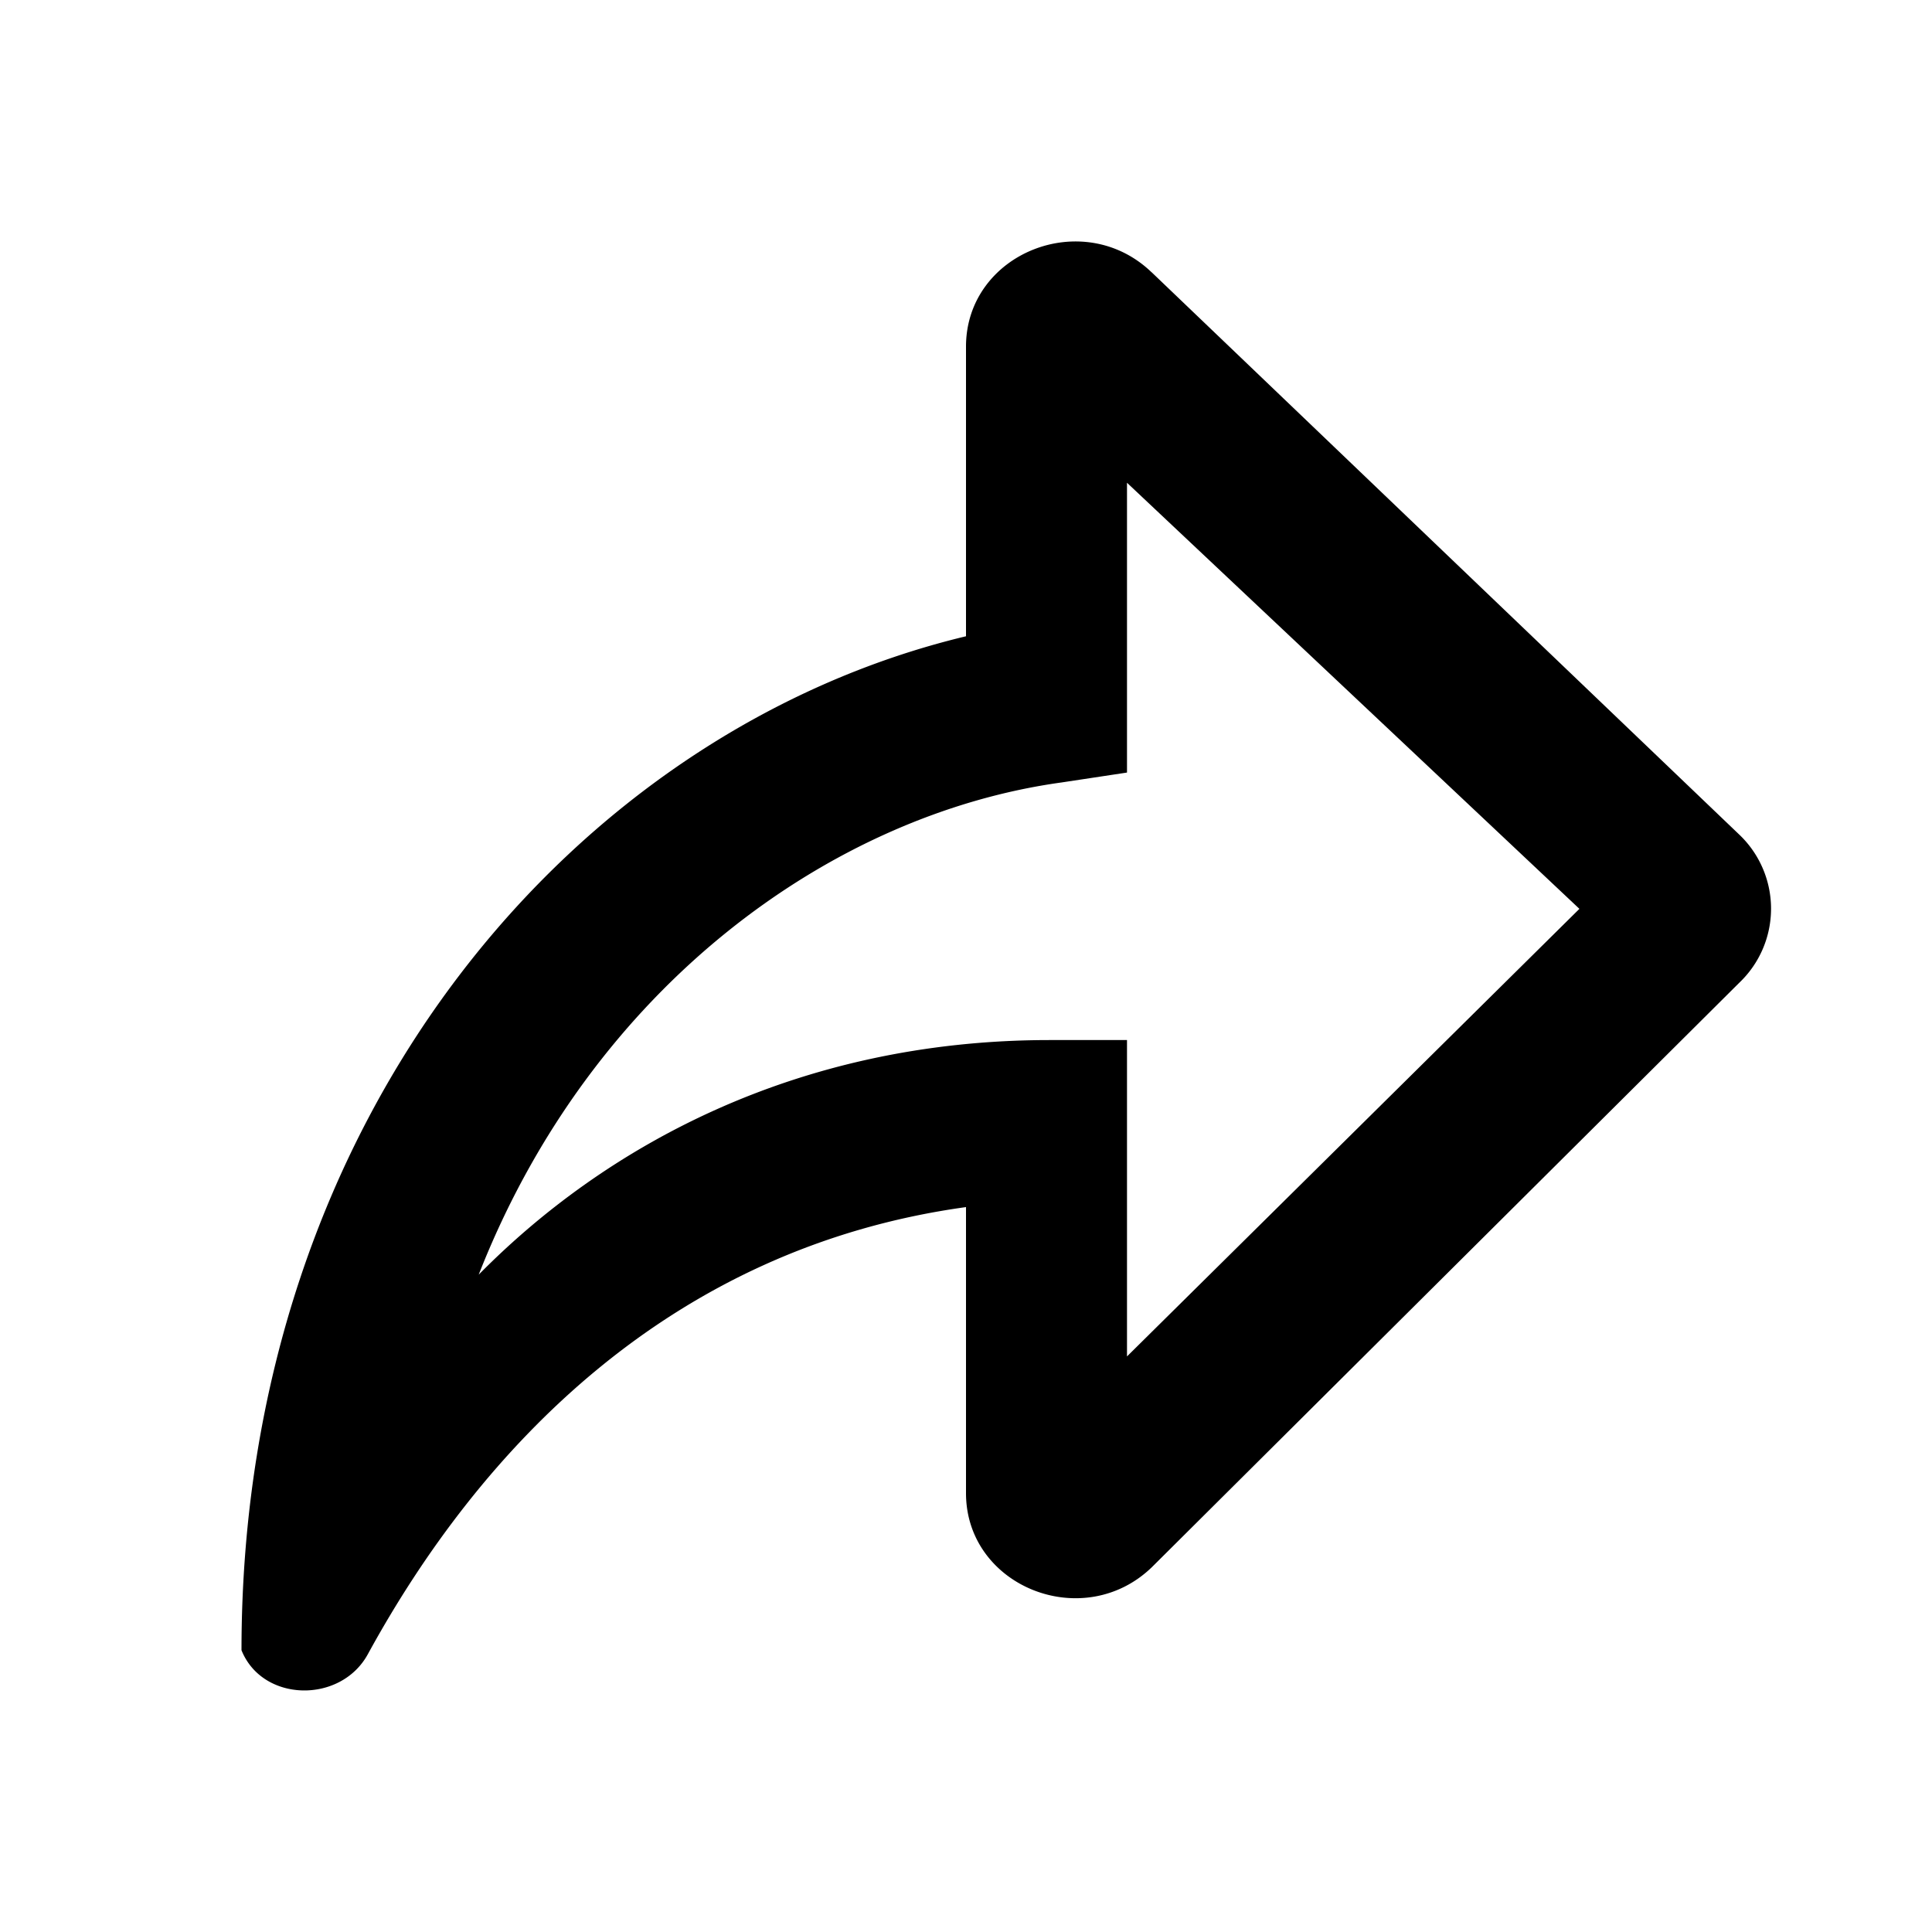 <svg xmlns="http://www.w3.org/2000/svg" focusable="false" viewBox="0 0 24 24"><path fill-rule="evenodd" clip-rule="evenodd" d="M14.306 3.383c-.852-.82-2.306-.238-2.306.923v3.598C7.188 9.057 3 13.82 3 20.5c.262.65 1.234.665 1.57.048 1.393-2.547 3.745-5.045 7.43-5.553v3.553c0 1.162 1.458 1.743 2.309.92l7.297-7.26a1.27 1.27 0 00-.003-1.843l-7.297-6.983zm-8.36 12.453c1.405-3.586 4.396-5.723 7.241-6.116L14 9.597v-3.6l5.62 5.293L14 16.85v-3.93h-.96c-3.156 0-5.537 1.334-7.094 2.915z" fill="currentColor"/></svg>
